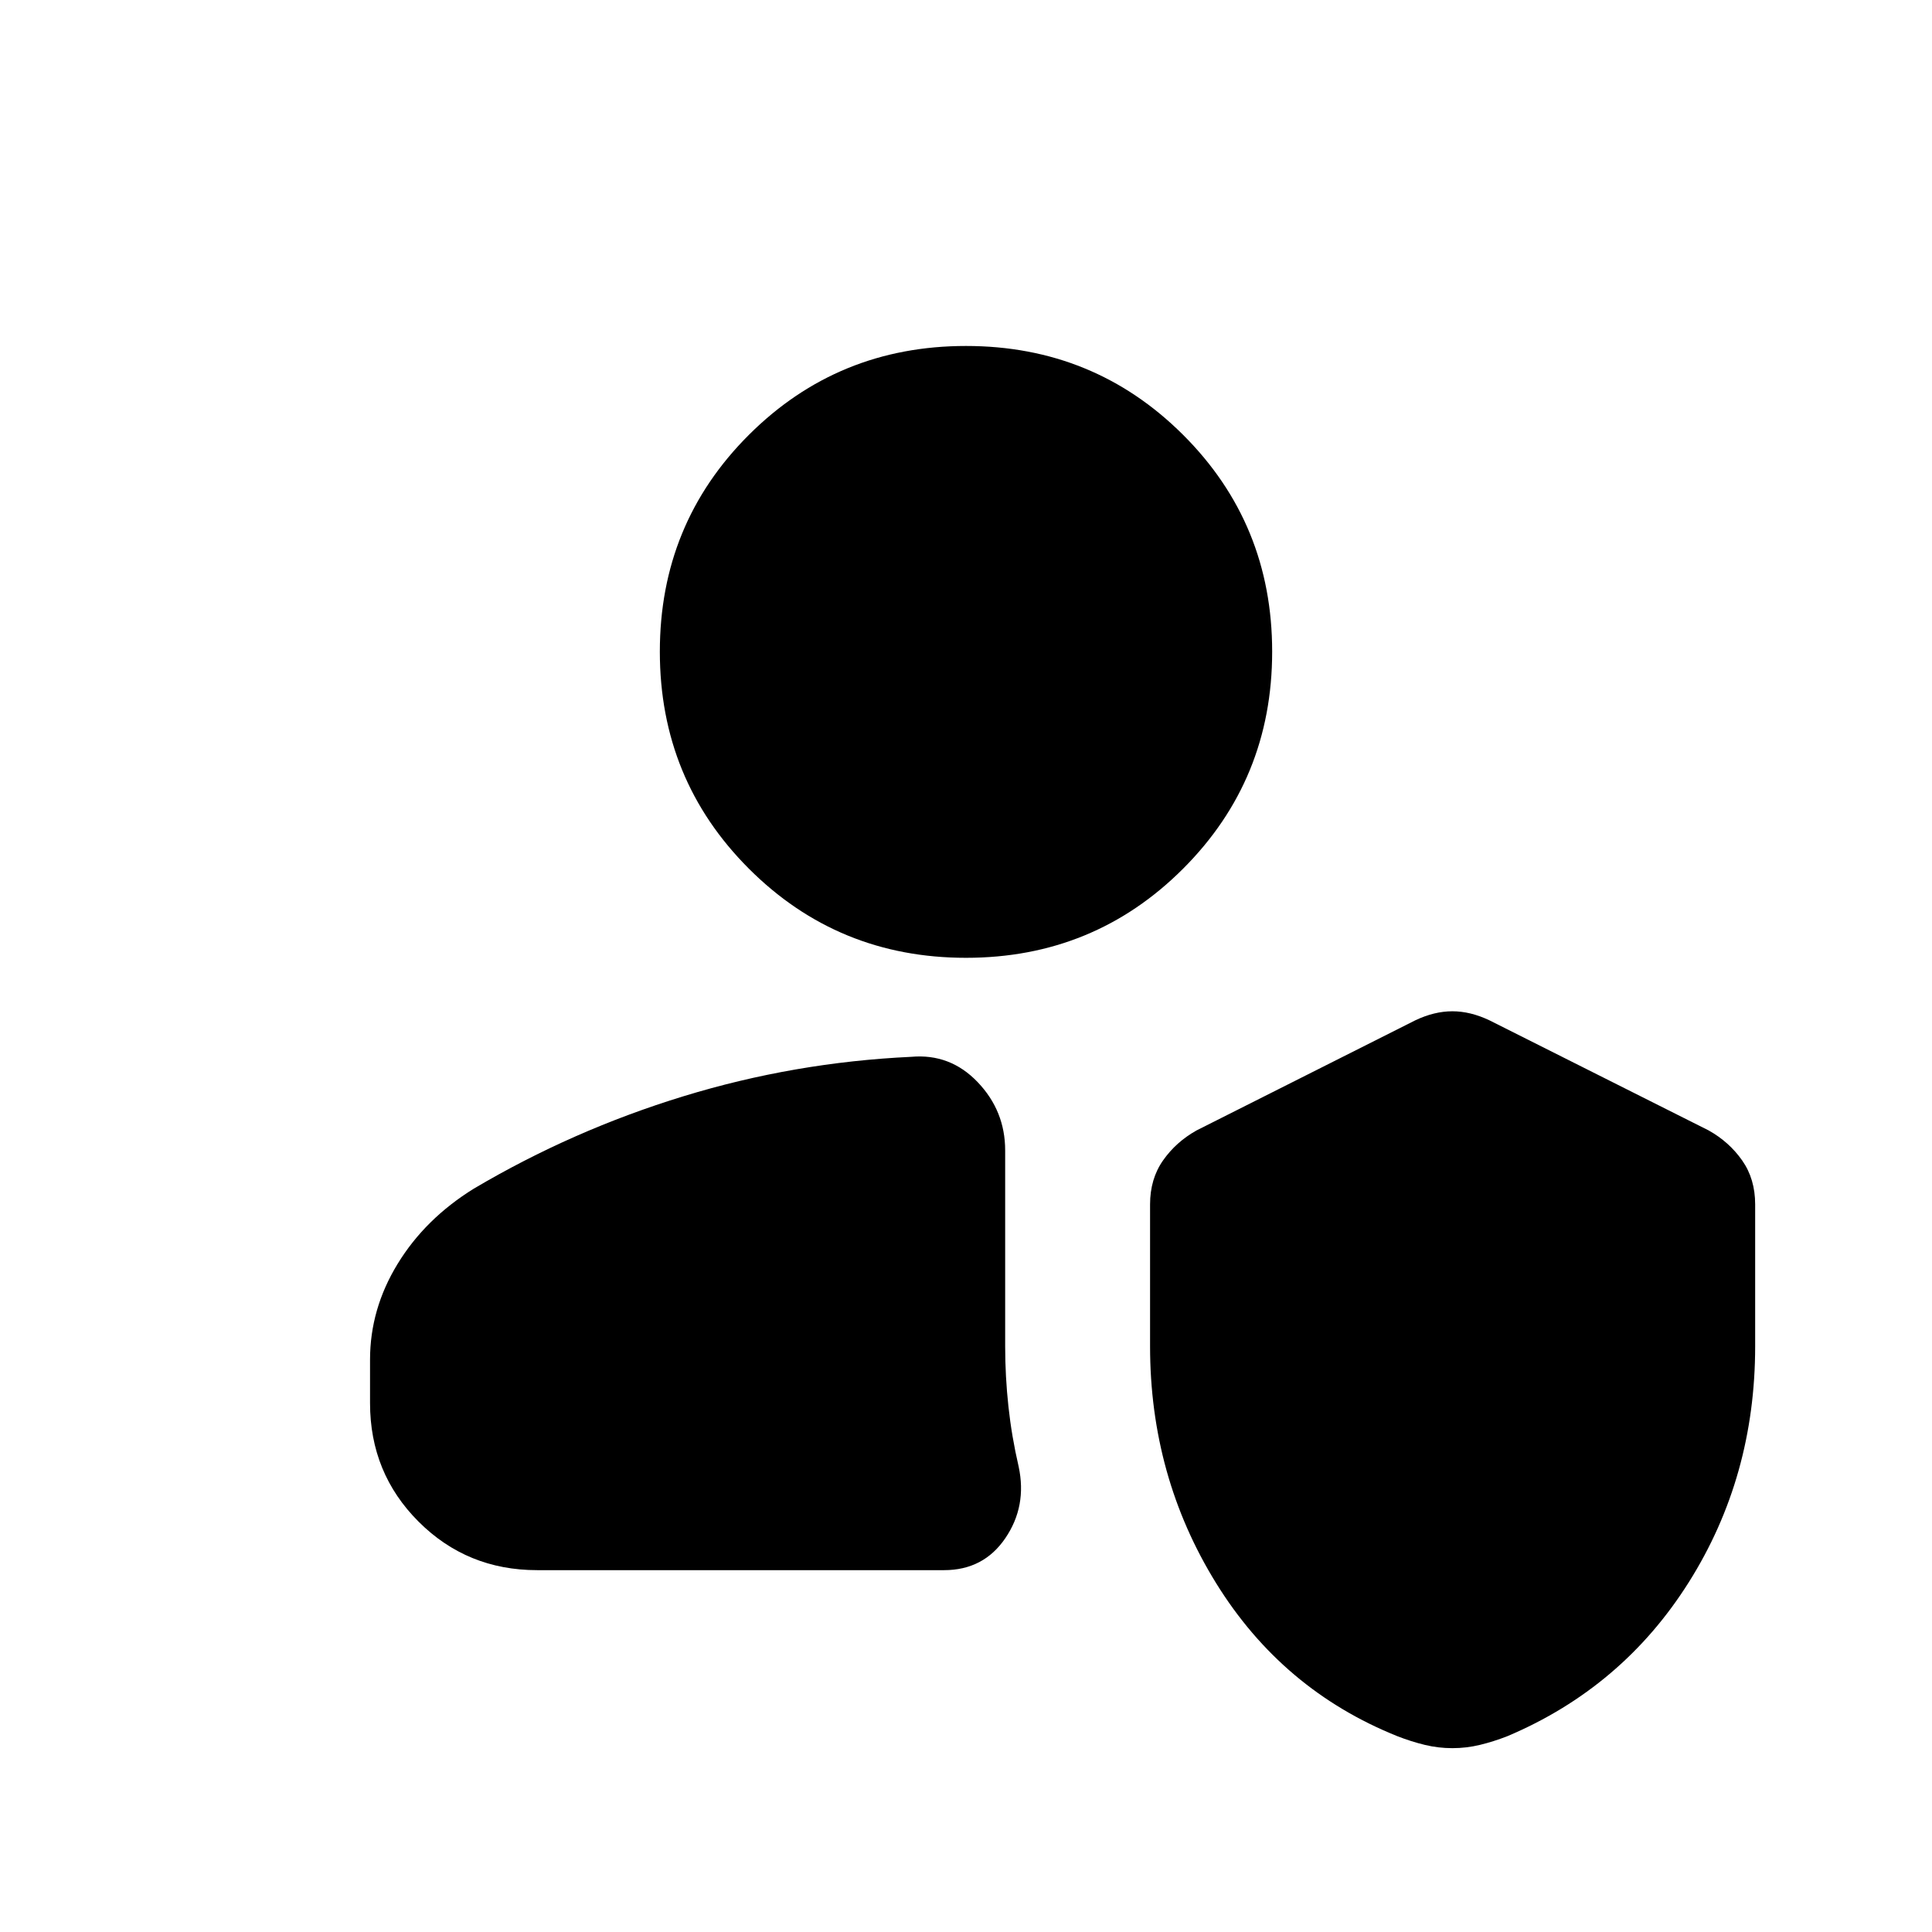 <svg xmlns="http://www.w3.org/2000/svg" height="20" viewBox="0 -960 960 960" width="20"><path d="M721.67-91.35q-6.95 0-13.67-1.62t-13.67-4.33q-57.2-22.96-90.04-76.02-32.83-53.05-32.83-117.72v-70.48q0-12.68 6.45-21.87 6.46-9.2 16.66-14.91l108.71-54.72q9.44-4.48 18.39-4.48 8.96 0 18.4 4.48l108.95 54.72q10.2 5.71 16.65 14.91 6.46 9.19 6.46 21.87v70.48q0 64.91-32.96 117.22-32.95 52.32-90.15 76.52-6.95 2.71-13.67 4.33t-13.68 1.62Zm-454.8-88.45q-34.78 0-58.89-24.11t-24.11-58.89v-21.61q0-25.16 13.7-47.57 13.69-22.41 37.84-37.37 49.09-29.04 104.18-45.92 55.08-16.88 113.17-19.6 19.39-1.72 33.04 12.58 13.66 14.29 13.66 33.92v97.33q0 14.95 1.62 29.91t5.09 29.91q4.2 19.63-6.62 35.52-10.81 15.9-30.44 15.9H266.87ZM480-484.07q-63.59 0-107.86-44.27-44.27-44.27-44.27-107.86 0-63.58 44.27-107.74 44.27-44.15 107.86-44.15 63.59 0 107.86 44.15 44.27 44.16 44.27 107.74 0 63.59-44.27 107.86-44.27 44.27-107.86 44.27Z"/></svg>